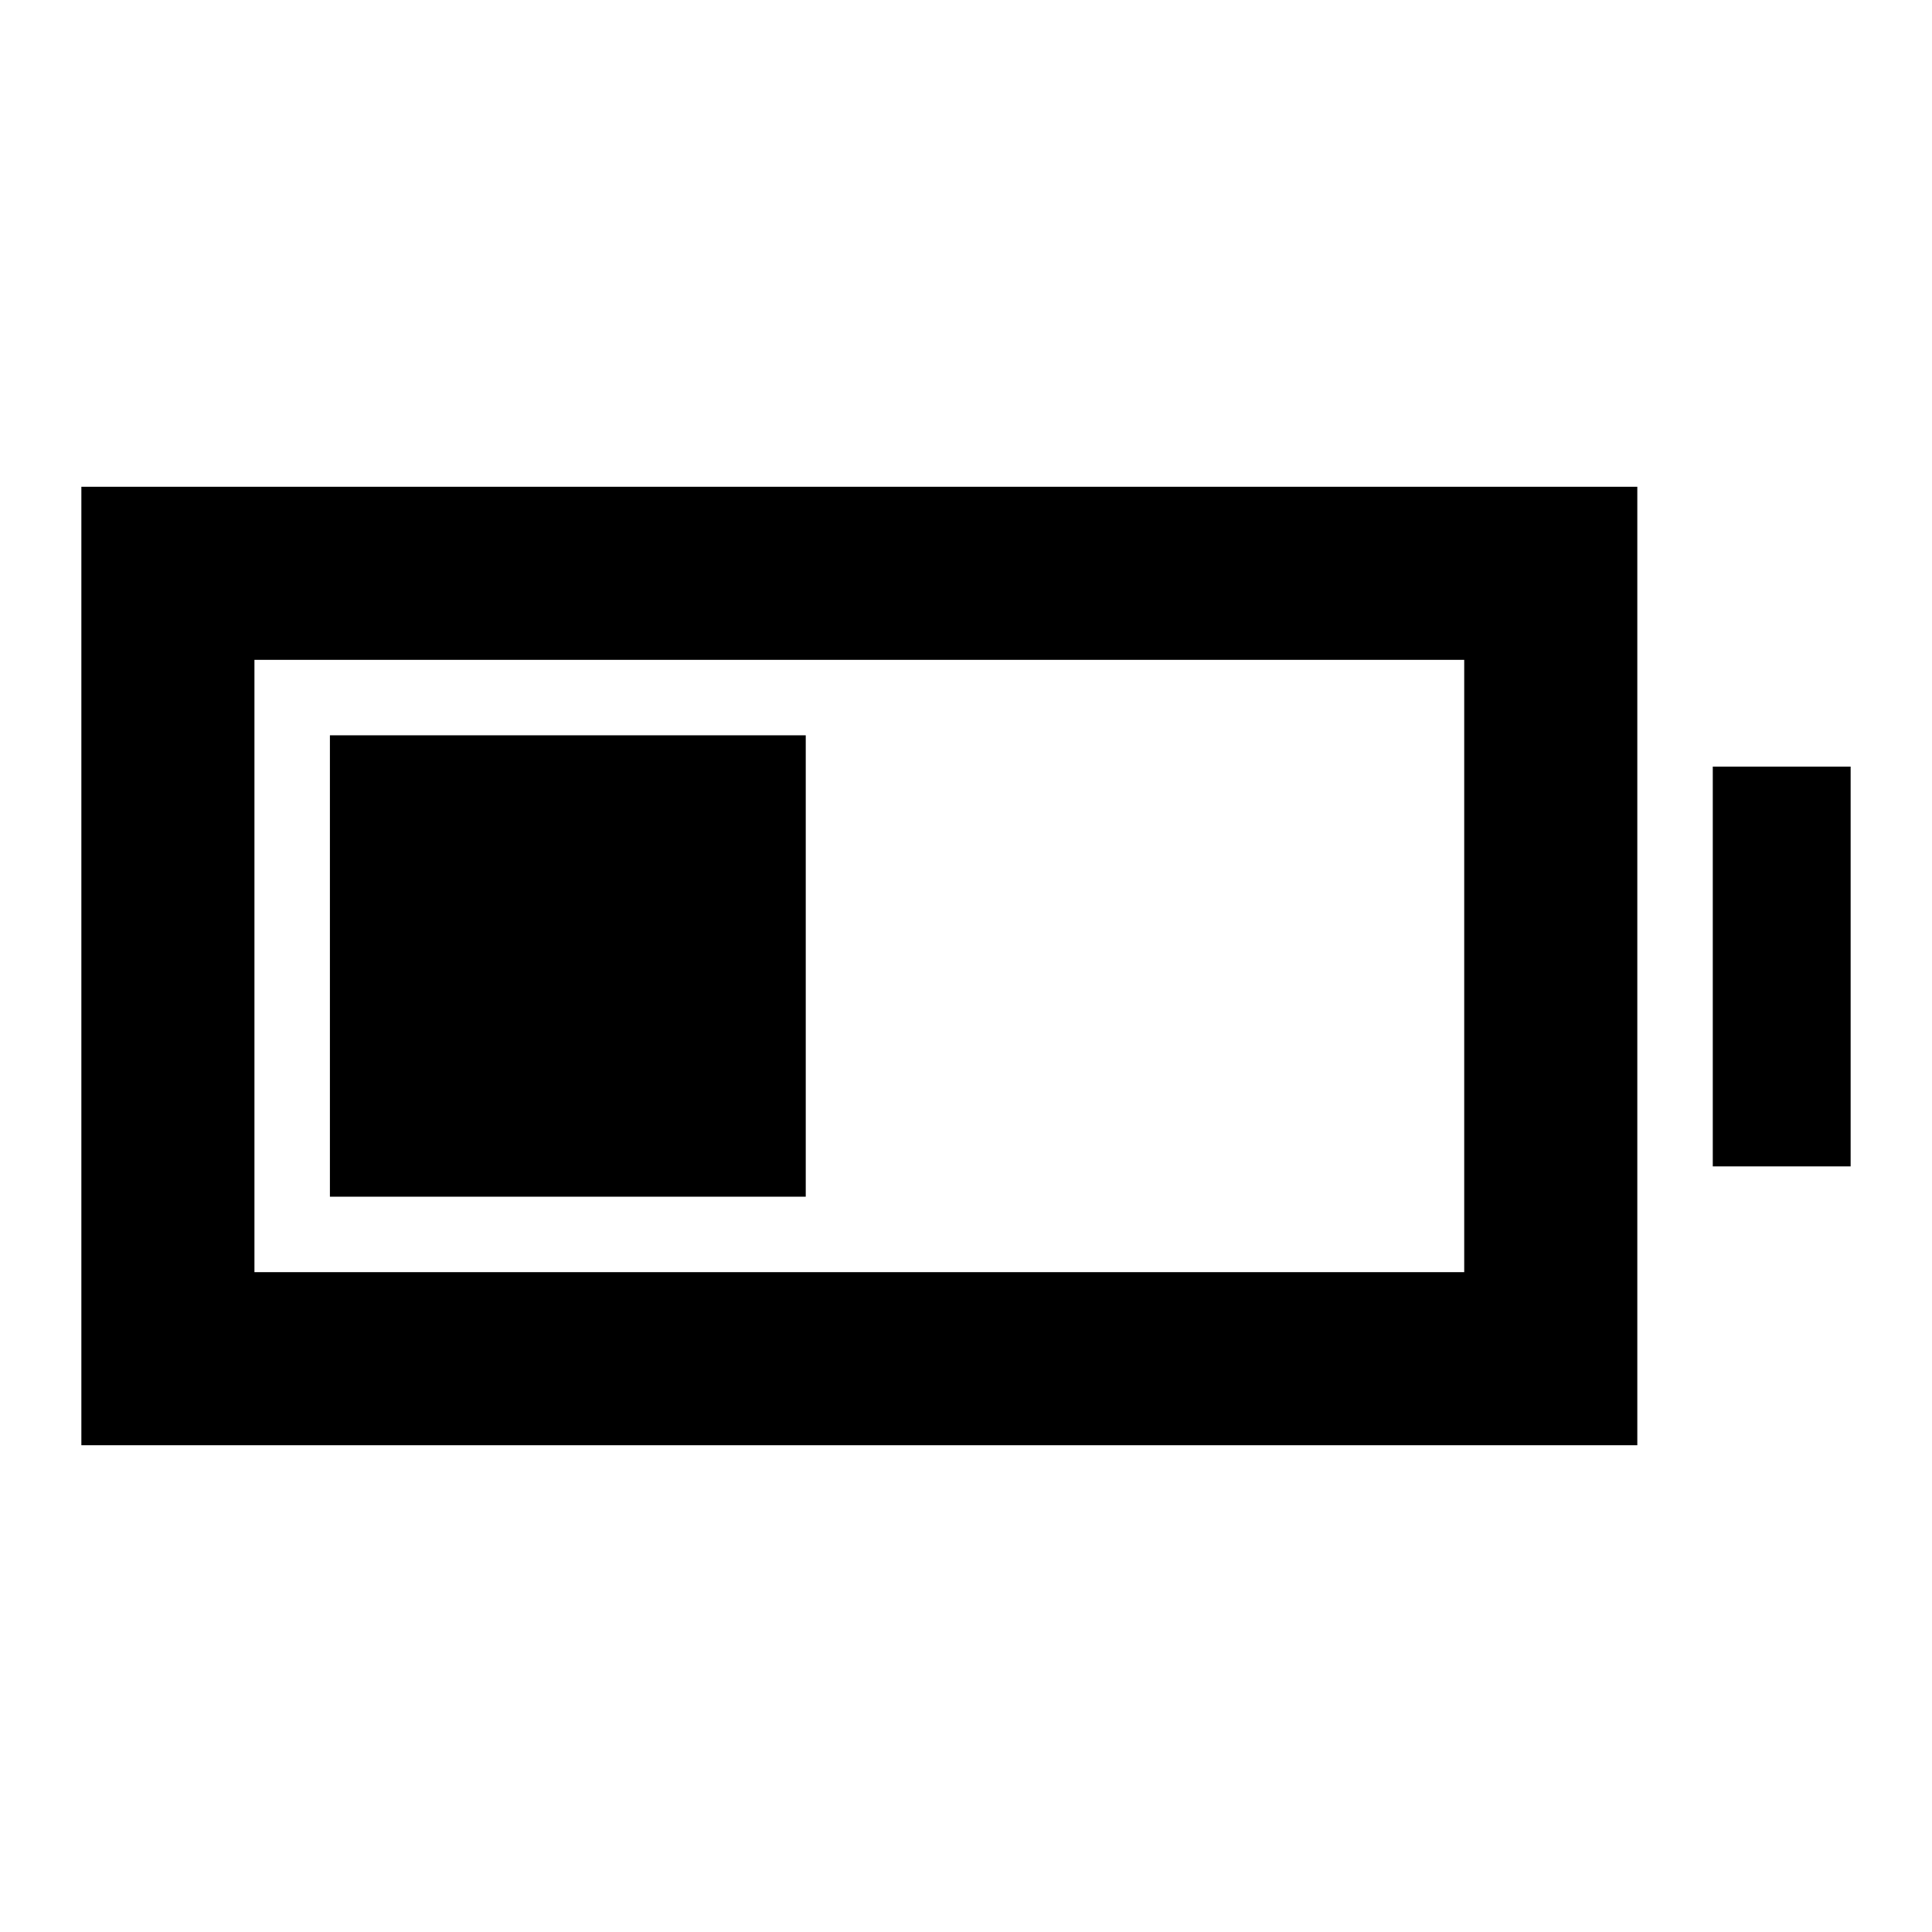 <svg xmlns="http://www.w3.org/2000/svg" height="24" viewBox="0 -960 960 960" width="24"><path d="M163.93-365.37v-229.26h236.44v229.26H163.93Zm-123.5 123.5v-476.26h773.14v476.26H40.43Zm86-86h601.13v-304.26H126.43v304.26Zm724.64-52.56v-198.64h68.5v198.64h-68.5Z"/></svg>